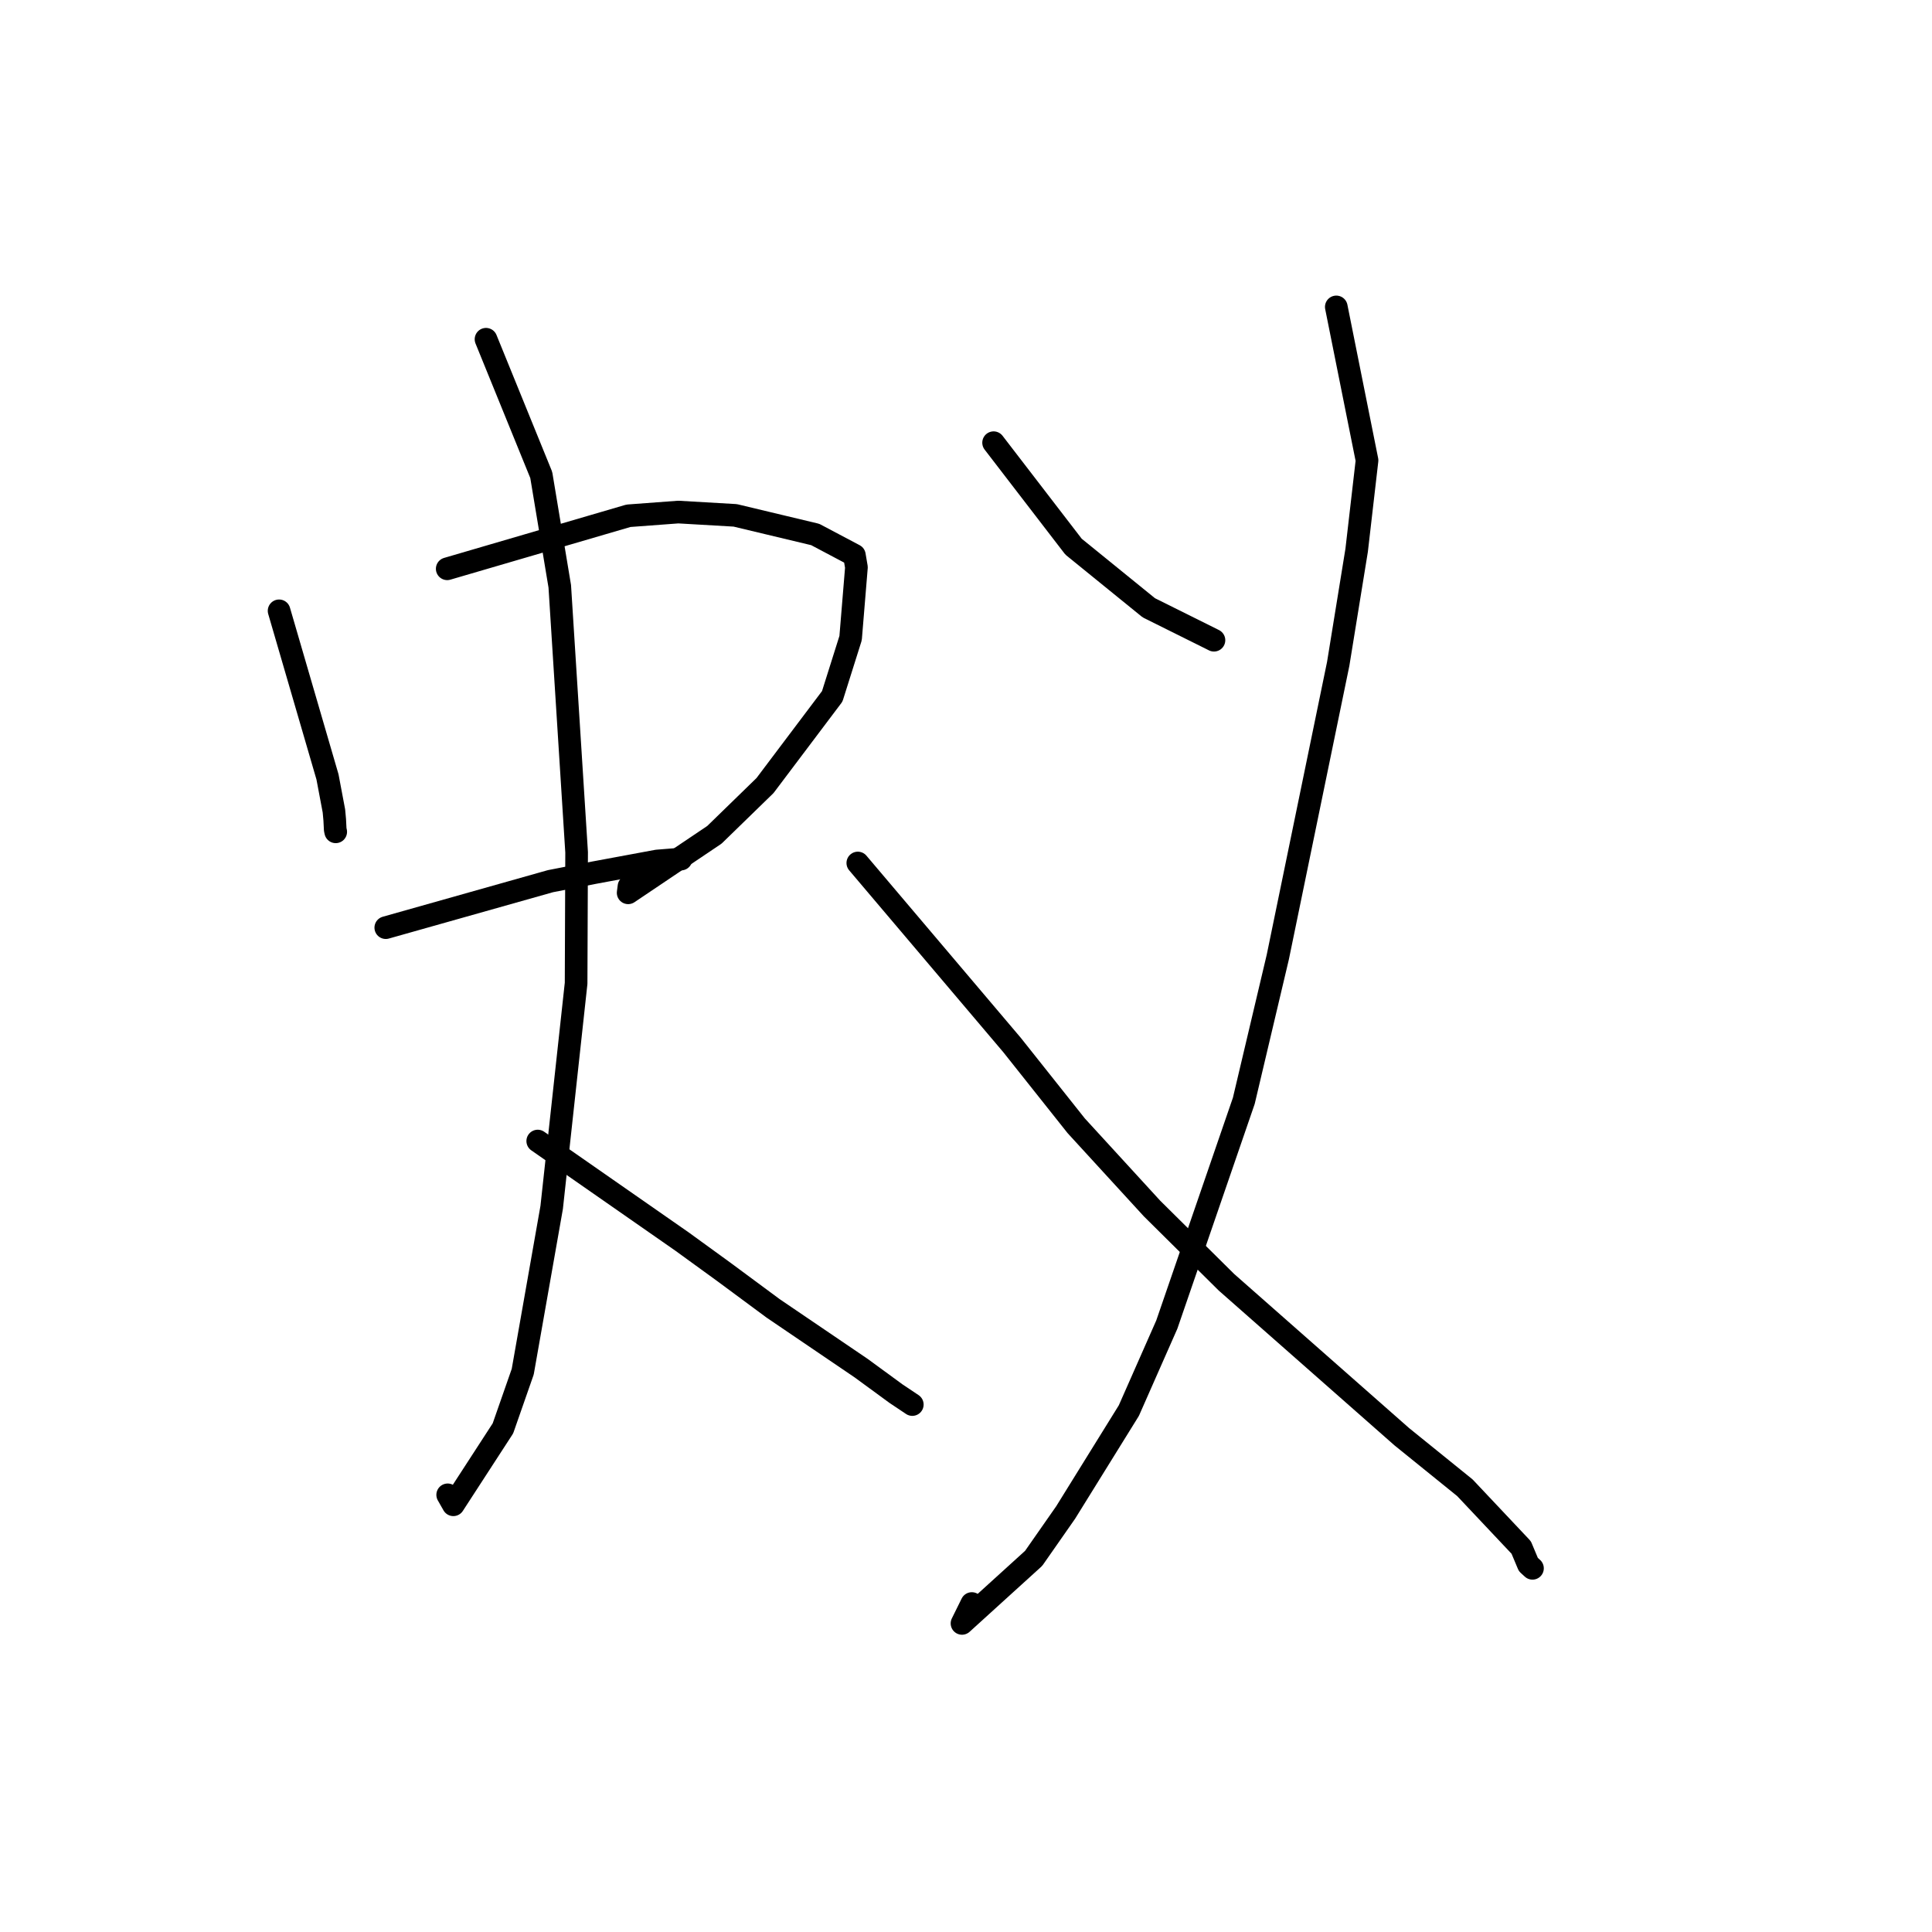 <?xml version="1.0" standalone="no"?>
    <svg width="256" height="256" xmlns="http://www.w3.org/2000/svg" version="1.1">
    <polyline stroke="black" stroke-width="3" stroke-linecap="round" fill="transparent" stroke-linejoin="round" points="36.981 80.937 43.394 102.941 44.246 107.456 44.353 108.627 44.418 109.92 44.485 110.221 " />
        <polyline stroke="black" stroke-width="3" stroke-linecap="round" fill="transparent" stroke-linejoin="round" points="59.258 75.368 83.273 68.343 89.876 67.851 97.419 68.288 108.02 70.823 113.209 73.568 113.482 75.169 112.71 84.549 110.276 92.269 101.367 104.092 94.662 110.617 83.233 118.302 83.343 117.455 " />
        <polyline stroke="black" stroke-width="3" stroke-linecap="round" fill="transparent" stroke-linejoin="round" points="51.118 122.919 72.94 116.76 78.729 115.633 87.077 114.085 89.88 113.86 90.241 113.831 " />
        <polyline stroke="black" stroke-width="3" stroke-linecap="round" fill="transparent" stroke-linejoin="round" points="64.399 44.952 71.719 62.935 74.172 77.689 76.405 112.937 76.337 130.297 73.101 159.984 69.264 181.759 66.641 189.267 60.07 199.391 59.32 198.073 " />
        <polyline stroke="black" stroke-width="3" stroke-linecap="round" fill="transparent" stroke-linejoin="round" points="71.253 151.194 90.345 164.493 95.88 168.51 102.448 173.37 114.119 181.295 118.719 184.662 120.684 185.975 120.871 186.101 120.885 186.11 " />
        <polyline stroke="black" stroke-width="3" stroke-linecap="round" fill="transparent" stroke-linejoin="round" points="131.657 58.66 142.25 72.438 152.225 80.536 160.612 84.708 160.856 84.833 " />
        <polyline stroke="black" stroke-width="3" stroke-linecap="round" fill="transparent" stroke-linejoin="round" points="177.066 40.668 181.139 61.002 179.764 72.91 177.319 87.966 169.317 126.81 164.811 145.863 154.607 175.516 149.579 186.91 141.201 200.419 136.964 206.488 127.47 215.11 128.772 212.475 " />
        <polyline stroke="black" stroke-width="3" stroke-linecap="round" fill="transparent" stroke-linejoin="round" points="113.664 114.352 134.105 138.473 142.607 149.174 152.652 160.137 162.515 169.909 185.742 190.371 194.108 197.137 201.568 205.051 202.515 207.308 203.021 207.773 203.062 207.81 " />
        </svg>